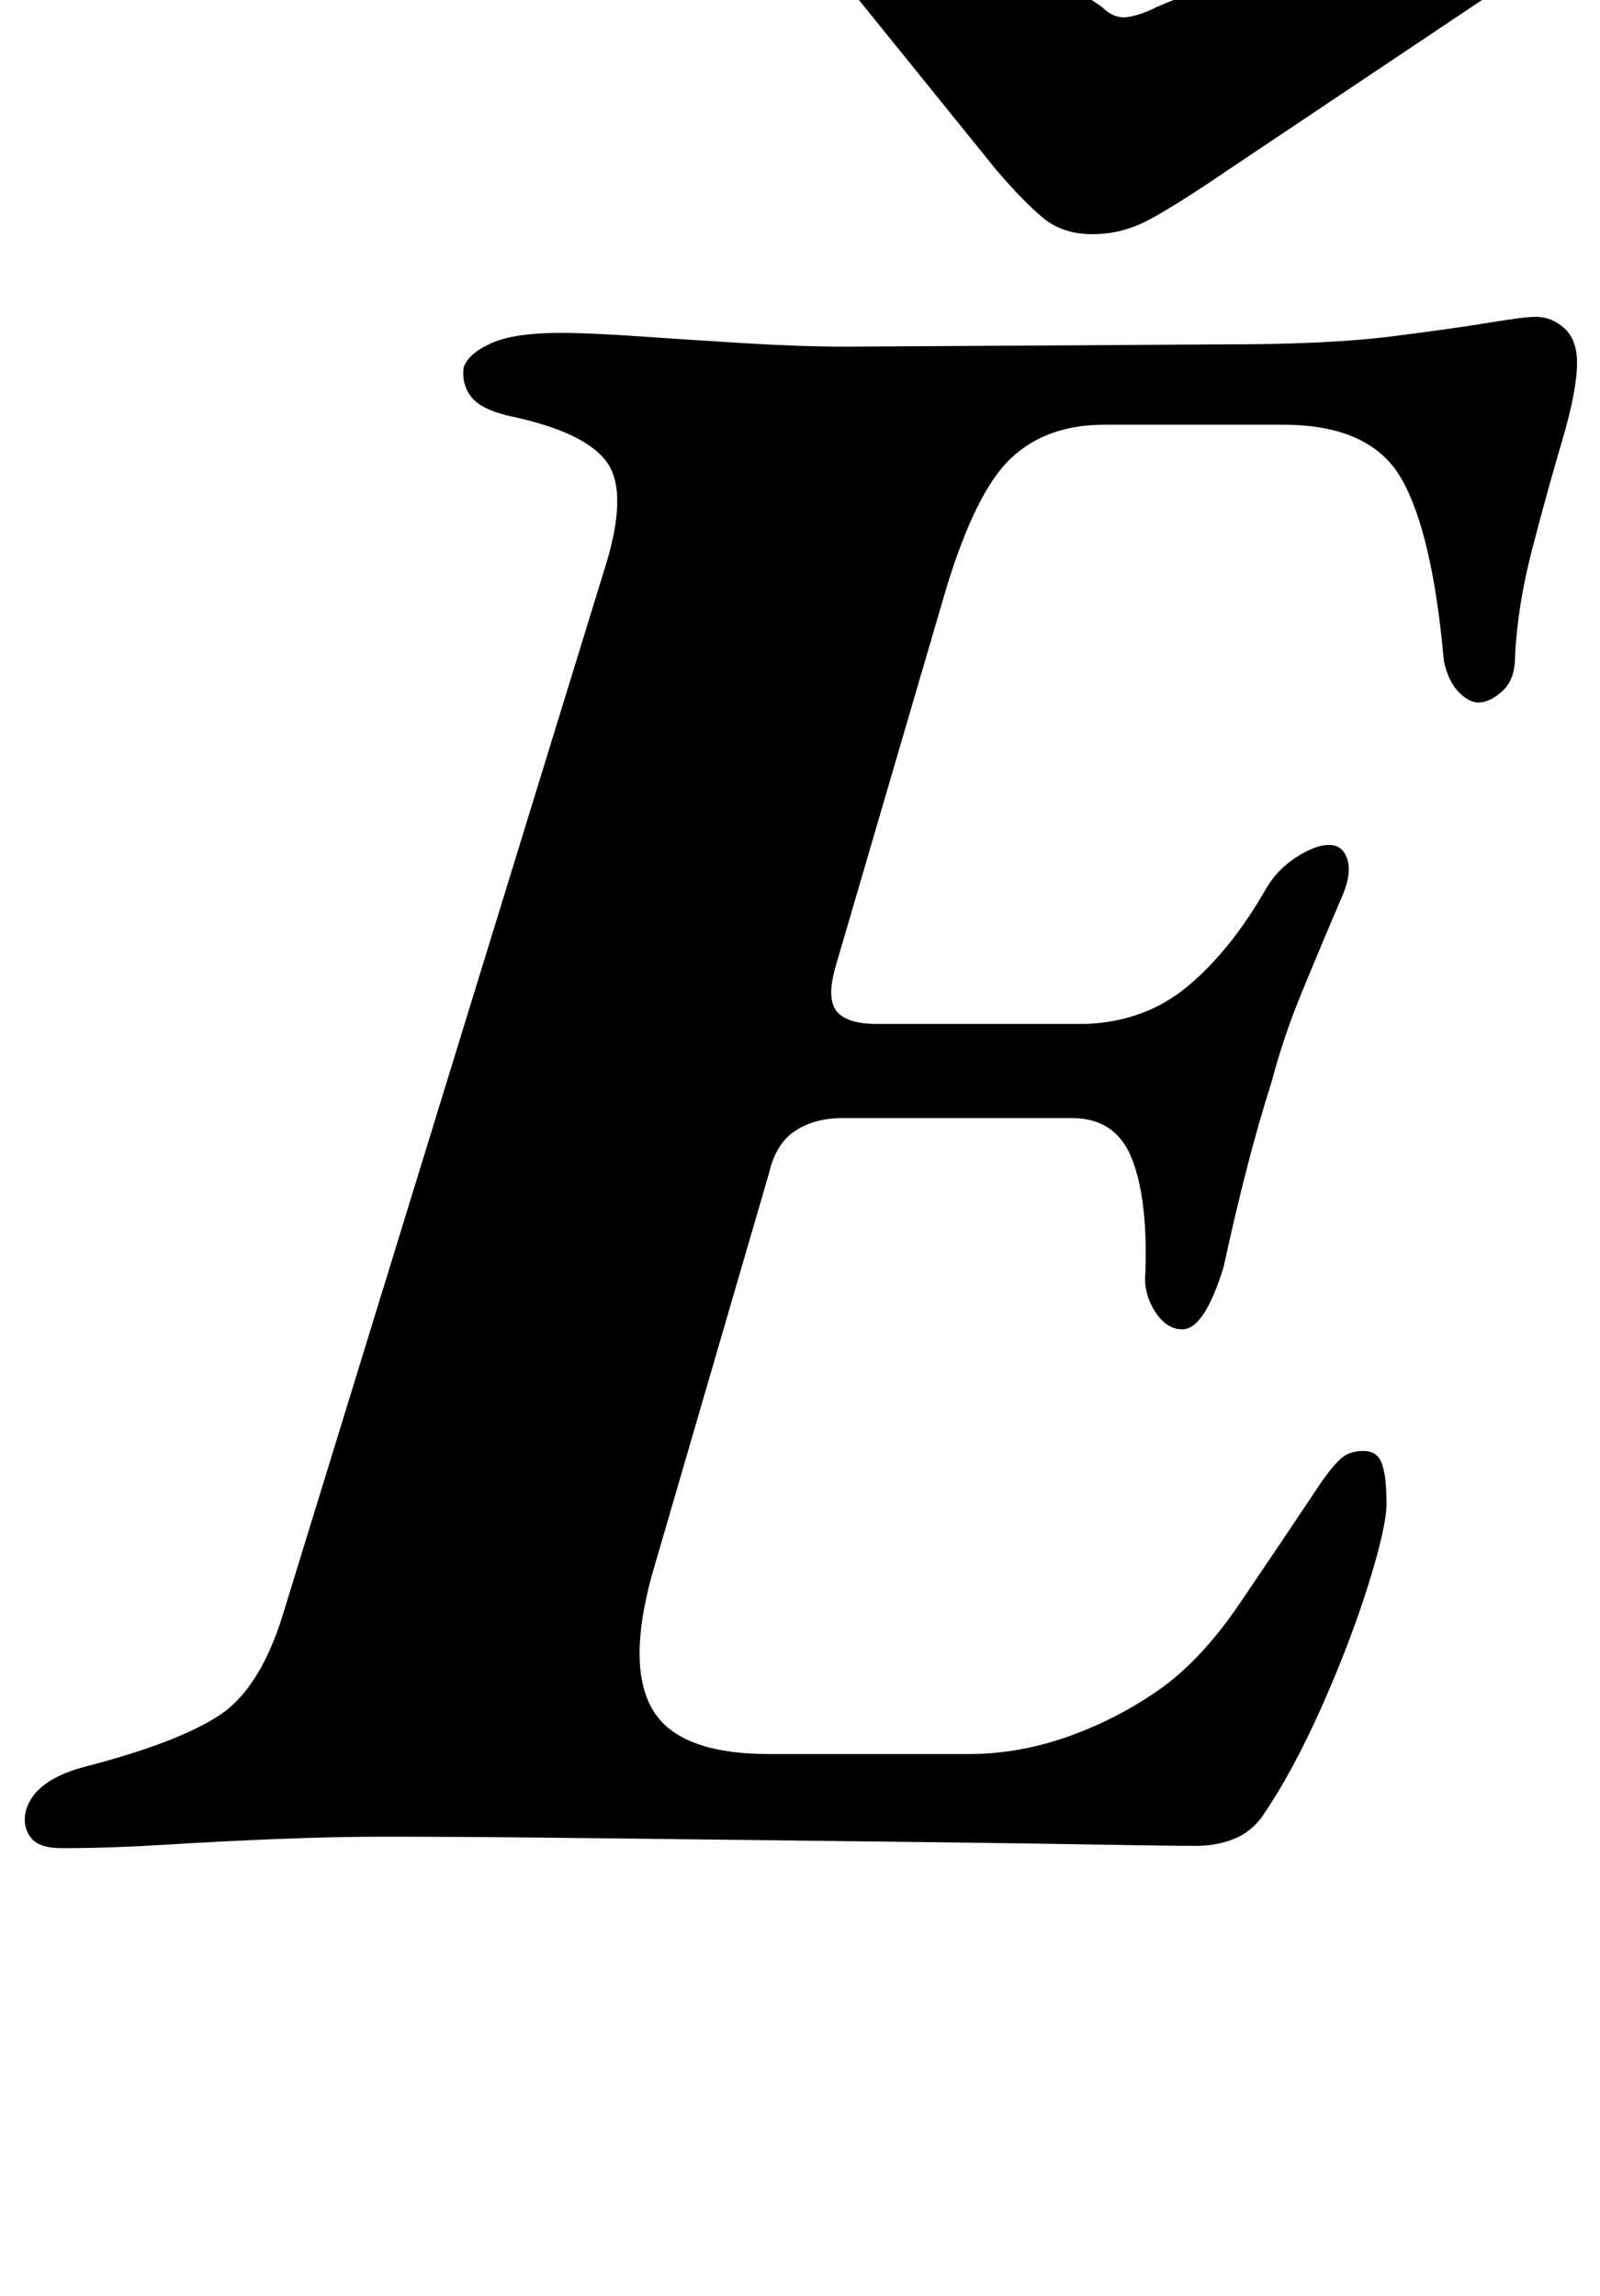 <?xml version="1.0" standalone="no"?>
<!DOCTYPE svg PUBLIC "-//W3C//DTD SVG 1.1//EN" "http://www.w3.org/Graphics/SVG/1.1/DTD/svg11.dtd" >
<svg xmlns="http://www.w3.org/2000/svg" xmlns:xlink="http://www.w3.org/1999/xlink" version="1.1" viewBox="-65 0 697 1000">
  <g transform="matrix(1 0 0 -1 0 800)">
   <path fill="currentColor"
d="M-38 -5q-10 0 -13.5 4.5t-2.5 10.5q3 15 28 21q38 10 56 21.5t28 43.5l140 455q11 34 1.5 47.5t-43.5 20.5q-12 3 -16 8.5t-3 12.5q2 6 12 10.5t30 4.5q13 0 34.5 -1.5t46 -3t44.5 -1.5l165 1q45 0 72.5 3.5t42.5 6t20 2.5q7 0 12.5 -5t5.5 -15q0 -12 -6.5 -34t-13 -47
t-7.5 -47q0 -10 -5.5 -15t-10.5 -5q-4 0 -8.5 4.5t-6.5 13.5q-5 56 -18.5 79.5t-51.5 23.5h-78q-25 0 -40.5 -14.5t-28.5 -57.5l-48 -164q-4 -14 0.5 -19.5t17.5 -5.5h91q26 1 44.5 16.5t33.5 41.5q5 9 13.5 14.5t14.5 5.5t8 -6.5t-3 -17.5q-9 -21 -17 -40.5t-13 -38.5
q-6 -19 -11 -38.5t-10 -42.5q-4 -13 -8.5 -20t-9.5 -7q-7 0 -12 8t-4 17q1 32 -6 49.5t-26 17.5h-100q-12 0 -20.5 -5.5t-11.5 -18.5l-51 -175q-11 -40 0.5 -59t50.5 -19h87q21 0 41.5 7t38.5 19q20 13 38 39.5t36 53.5q5 7 8.5 10t9.5 3t8 -5.5t2 -17.5q0 -10 -8 -35.5
t-20.5 -53.5t-25.5 -47q-5 -7 -12.5 -10t-16.5 -3q-11 0 -39.5 0.5t-67.5 1t-82.5 1t-86.5 1t-78 0.5q-21 0 -46 -1t-49 -2.5t-45 -1.5zM411 698q-13 0 -21.5 7t-20.5 21l-76 94q-6 8 -4 15q3 13 22 13q8 0 28 -9t41.5 -21t34.5 -21q5 -5 10.5 -4.5t13.5 4.5q14 6 38.5 14.5
t50.5 17t46.5 14t26.5 5.5q16 0 16 -12q0 -10 -11 -19l-136 -91q-22 -15 -34 -21.5t-25 -6.5z" />
  </g>

</svg>
